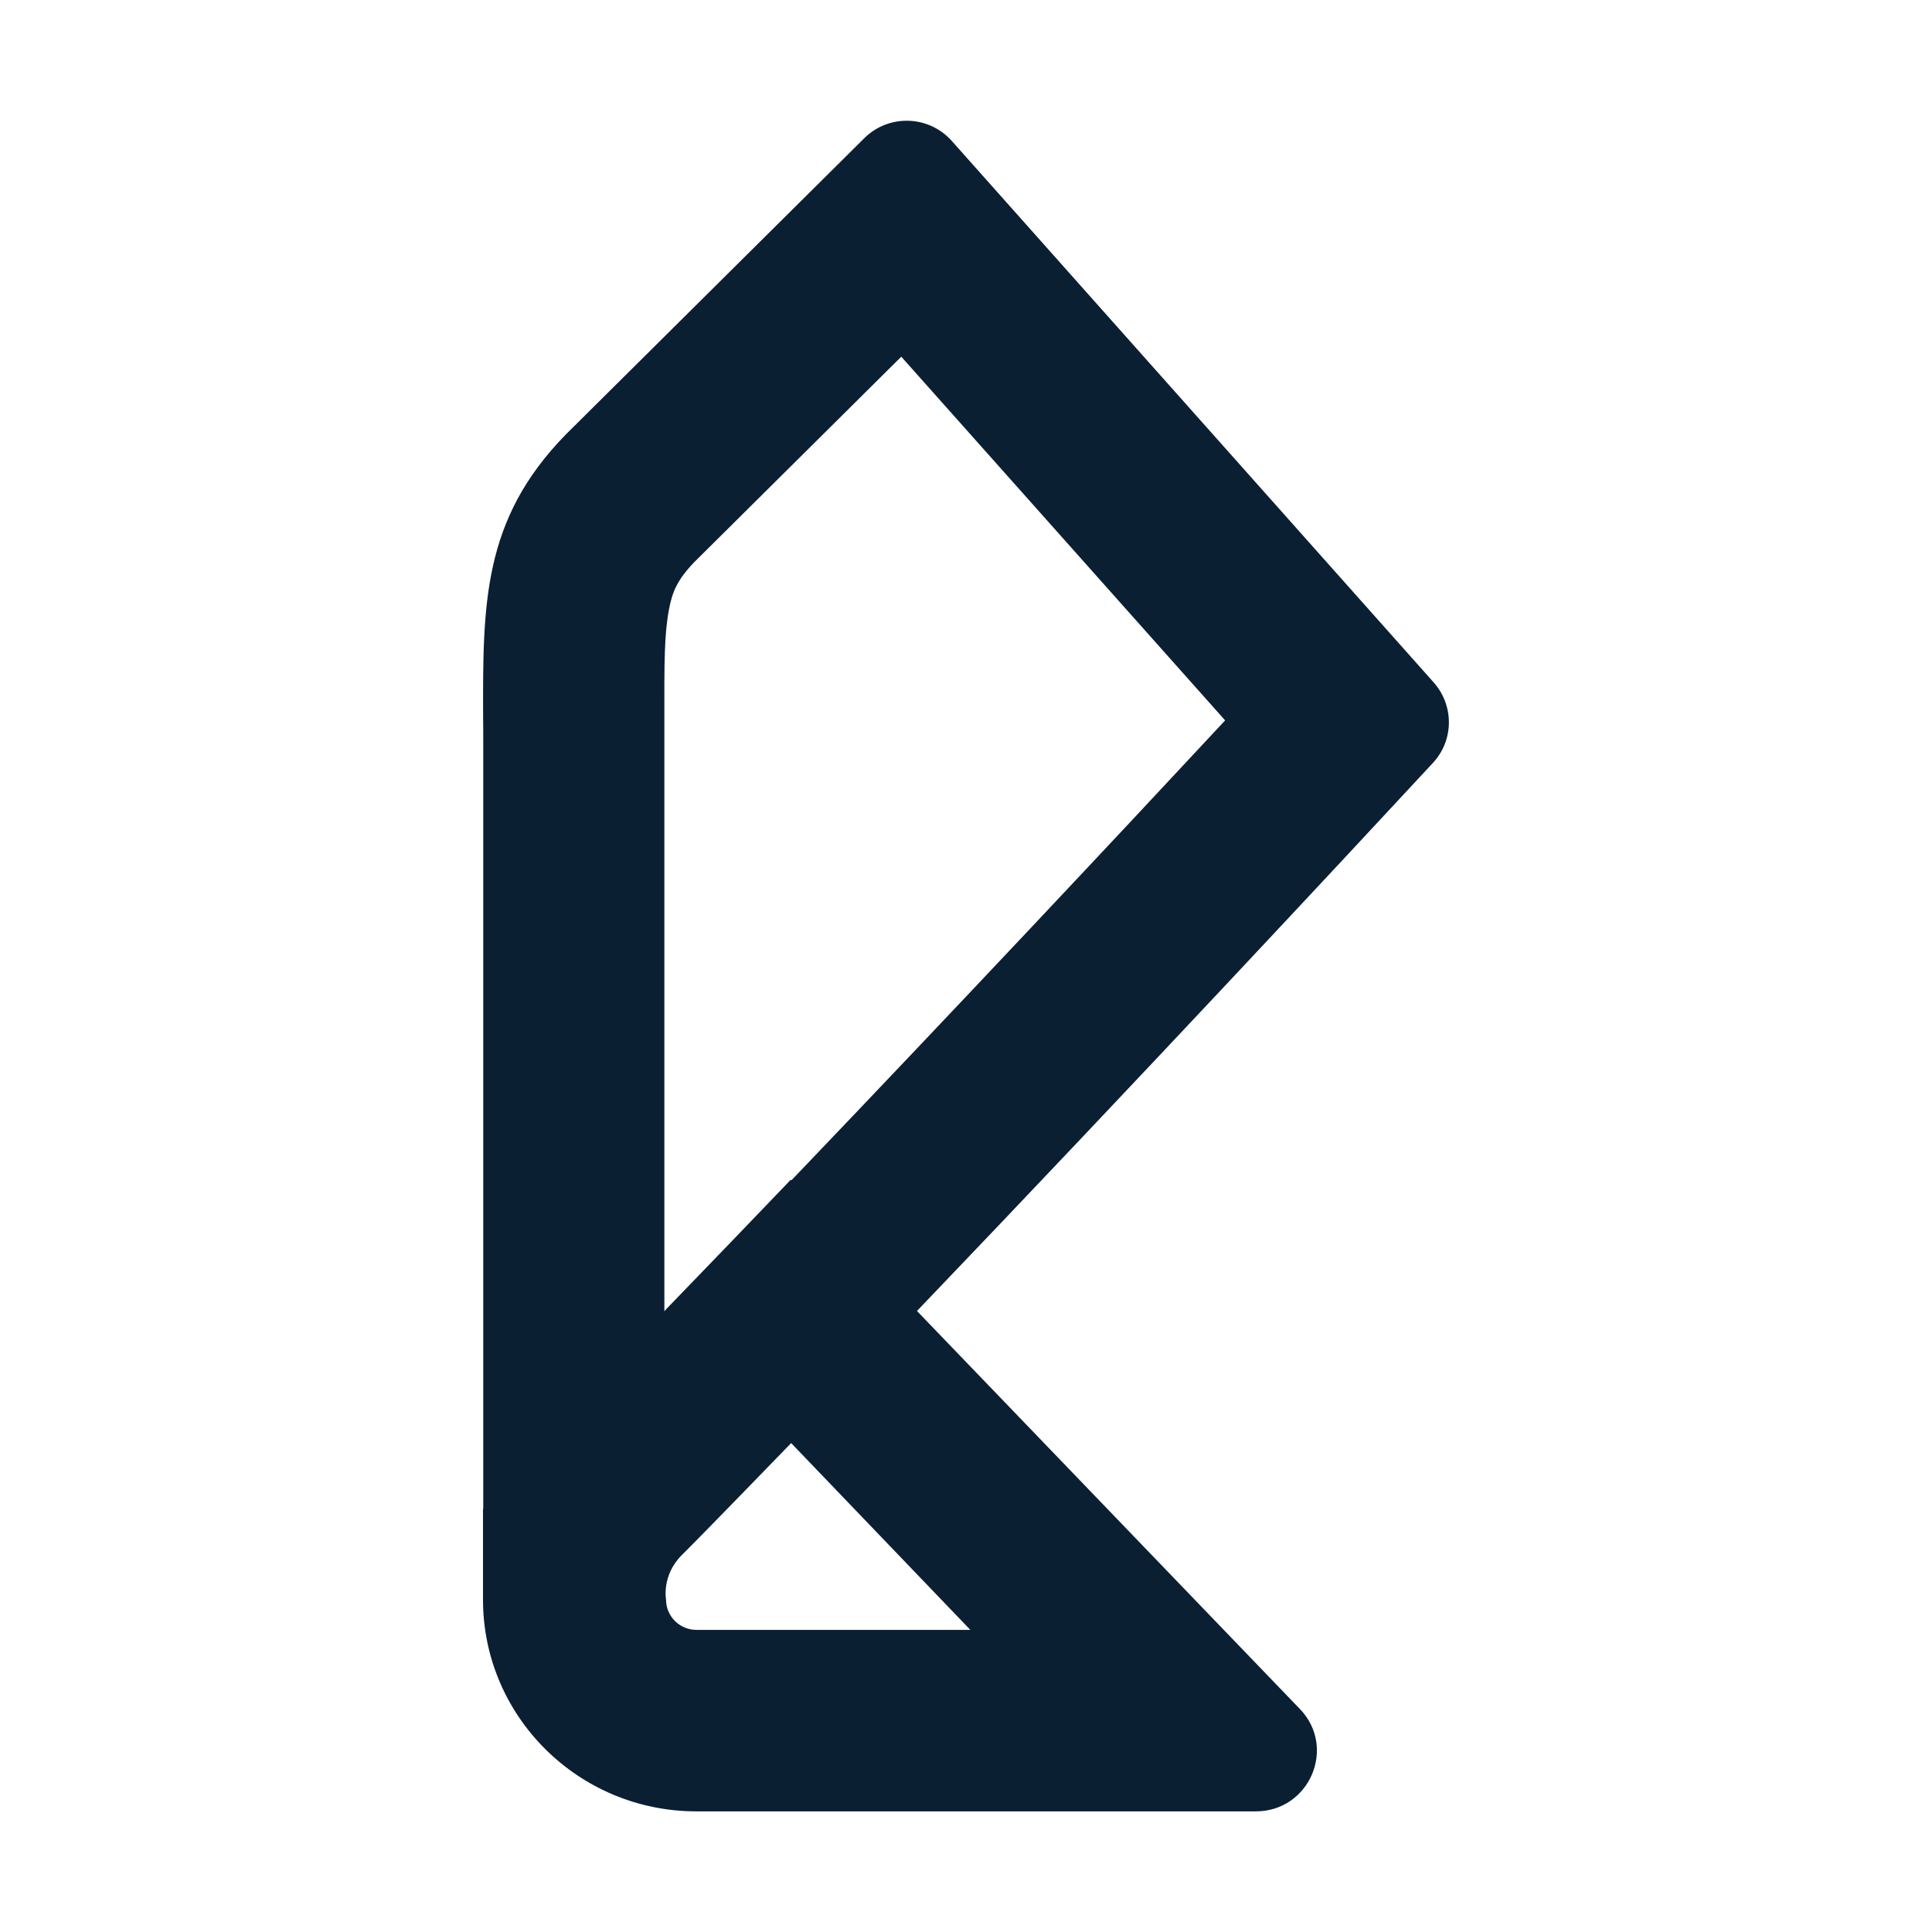 <svg width="16" height="16" viewBox="0 0 16 16" fill="none" xmlns="http://www.w3.org/2000/svg">
<path fill-rule="evenodd" clip-rule="evenodd" d="M6.554 9.775L6.549 9.77C6.205 10.129 5.86 10.488 5.518 10.841L5.502 10.859V6.149L5.502 5.961C5.501 5.482 5.501 5.252 5.541 5.043C5.567 4.908 5.605 4.805 5.751 4.654L7.464 2.954L10.146 5.966C9.289 6.887 7.942 8.324 6.554 9.775ZM7.594 10.857C9.419 8.951 11.178 7.061 11.867 6.318C12.042 6.129 12.043 5.841 11.871 5.649L7.883 1.168C7.692 0.953 7.36 0.943 7.157 1.145L4.684 3.6C3.996 4.305 3.998 5.001 4.001 5.952C4.002 6.017 4.002 6.082 4.002 6.149V12.496L4 12.498L4 13.248C4 14.216 4.792 15.001 5.768 15.001H10.4C10.844 15.001 11.072 14.473 10.766 14.154L7.594 10.857ZM5.647 12.878C5.477 13.047 5.516 13.248 5.516 13.248C5.516 13.386 5.629 13.498 5.768 13.498H8.036L6.552 11.951C6.552 11.951 5.818 12.709 5.647 12.878Z" fill="#0B1F33"/>
</svg>
